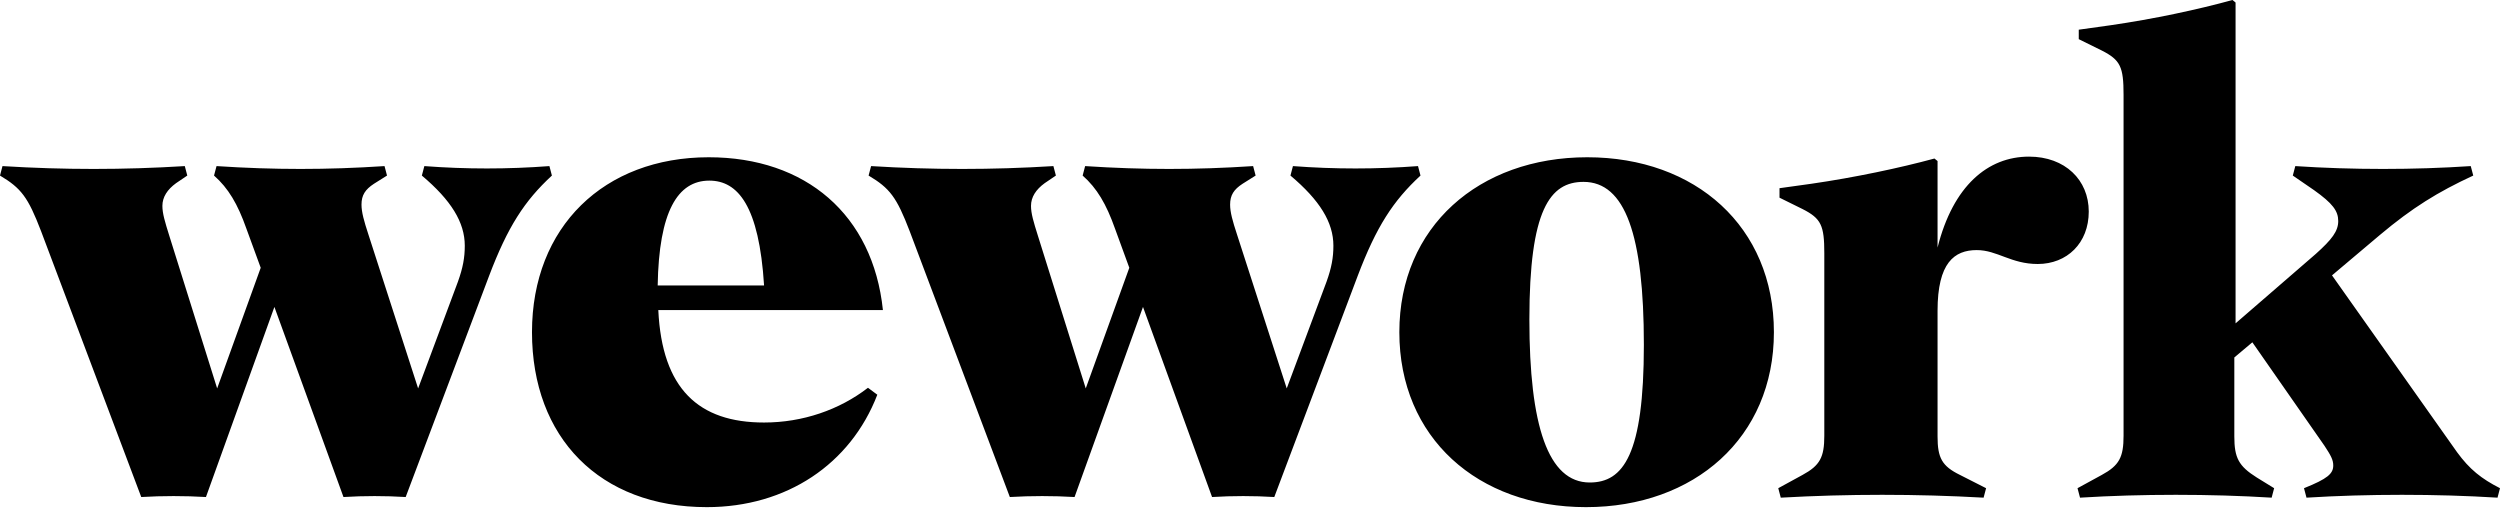 <svg width="137" height="28" viewBox="0 0 137 28" fill="none" xmlns="http://www.w3.org/2000/svg">
<path d="M10.127 9.102L10.263 9.621L9.649 10.037C9.172 10.383 8.899 10.798 8.899 11.283C8.899 11.698 9.036 12.148 9.274 12.909L11.9 21.285L14.287 14.674L13.502 12.528C13.025 11.179 12.514 10.313 11.729 9.621L11.866 9.102C15.037 9.31 17.901 9.31 21.072 9.102L21.208 9.621L20.492 10.071C20.015 10.383 19.81 10.694 19.81 11.213C19.81 11.629 19.947 12.113 20.185 12.84L22.913 21.285L25.095 15.436C25.368 14.674 25.47 14.12 25.47 13.463C25.47 12.182 24.72 10.971 23.118 9.621L23.254 9.102C25.539 9.275 27.823 9.275 30.108 9.102L30.244 9.621C28.744 11.006 27.823 12.425 26.8 15.124L22.231 27.237C21.106 27.168 19.947 27.168 18.822 27.237L15.037 16.82L11.286 27.237C10.127 27.168 8.899 27.168 7.74 27.237L2.25 12.667C1.534 10.798 1.159 10.313 0 9.621L0.136 9.102C3.512 9.31 6.751 9.31 10.127 9.102ZM38.734 27.791C32.87 27.791 29.153 23.984 29.153 18.204C29.153 12.425 33.108 8.618 38.837 8.618C44.156 8.618 47.838 11.767 48.384 16.993H36.075C36.279 21.319 38.291 23.154 41.871 23.154C43.985 23.154 45.997 22.461 47.565 21.25L48.077 21.631C46.611 25.438 43.099 27.791 38.734 27.791ZM36.041 15.643H41.871C41.598 11.283 40.439 9.898 38.871 9.898C37.132 9.898 36.109 11.594 36.041 15.643ZM57.726 9.102L57.863 9.621L57.249 10.037C56.772 10.383 56.499 10.798 56.499 11.283C56.499 11.698 56.635 12.148 56.874 12.909L59.499 21.285L61.886 14.674L61.102 12.528C60.624 11.179 60.113 10.313 59.329 9.621L59.465 9.102C62.636 9.31 65.5 9.31 68.671 9.102L68.808 9.621L68.092 10.071C67.614 10.383 67.41 10.694 67.41 11.213C67.41 11.629 67.546 12.113 67.785 12.84L70.513 21.285L72.695 15.436C72.968 14.674 73.07 14.12 73.07 13.463C73.07 12.182 72.32 10.971 70.717 9.621L70.853 9.102C73.138 9.275 75.422 9.275 77.707 9.102L77.843 9.621C76.343 11.006 75.422 12.425 74.4 15.124L69.831 27.237C68.705 27.168 67.546 27.168 66.421 27.237L62.636 16.82L58.886 27.237C57.726 27.168 56.499 27.168 55.339 27.237L49.85 12.667C49.134 10.798 48.759 10.313 47.599 9.621L47.736 9.102C51.111 9.31 54.351 9.31 57.726 9.102ZM86.981 8.618C92.914 8.618 97.21 12.425 97.21 18.204C97.21 23.984 92.846 27.791 86.913 27.791C80.98 27.791 76.684 23.984 76.684 18.204C76.684 12.425 81.049 8.618 86.981 8.618ZM83.81 17.512C83.81 23.327 84.833 26.441 87.118 26.441C88.959 26.441 90.084 24.919 90.084 18.897C90.084 12.875 89.061 9.967 86.777 9.967C84.936 9.967 83.81 11.49 83.81 17.512ZM97.586 27.272L97.449 26.753L98.779 26.026C99.734 25.507 99.972 25.057 99.972 23.88V13.878C99.972 12.355 99.802 11.975 98.779 11.456L97.517 10.833V10.313L99.256 10.071C101.643 9.725 104.098 9.206 106.008 8.687L106.178 8.825V13.567C107.03 10.175 108.94 8.583 111.19 8.583C113.168 8.583 114.464 9.864 114.464 11.594C114.464 13.325 113.27 14.467 111.668 14.467C110.201 14.467 109.451 13.705 108.326 13.705C107.099 13.705 106.178 14.397 106.178 17.028V23.915C106.178 25.092 106.417 25.542 107.406 26.026L108.838 26.753L108.701 27.272C105.019 27.064 101.268 27.064 97.586 27.272ZM122.509 17.72L126.907 13.913C127.794 13.117 128.135 12.667 128.135 12.113C128.135 11.559 127.828 11.144 126.805 10.417L125.646 9.621L125.782 9.102C128.919 9.31 132.261 9.31 135.397 9.102L135.534 9.621C133.59 10.521 132.192 11.386 130.419 12.875L127.794 15.09L134.647 24.78C135.329 25.715 135.977 26.234 137 26.753L136.864 27.272C133.522 27.064 129.737 27.064 126.396 27.272L126.259 26.753C127.555 26.234 127.862 25.957 127.862 25.507C127.862 25.195 127.726 24.953 127.385 24.434L123.429 18.758L122.441 19.589V23.915C122.441 25.092 122.679 25.542 123.668 26.165L124.623 26.753L124.486 27.272C121.145 27.064 117.326 27.064 113.985 27.272L113.848 26.753L115.178 26.026C116.133 25.507 116.371 25.057 116.371 23.88V5.191C116.371 3.669 116.201 3.288 115.178 2.769L113.916 2.146V1.627L115.655 1.384C118.042 1.038 120.463 0.519 122.338 0L122.509 0.138V17.72Z" fill="black"/>
</svg>
